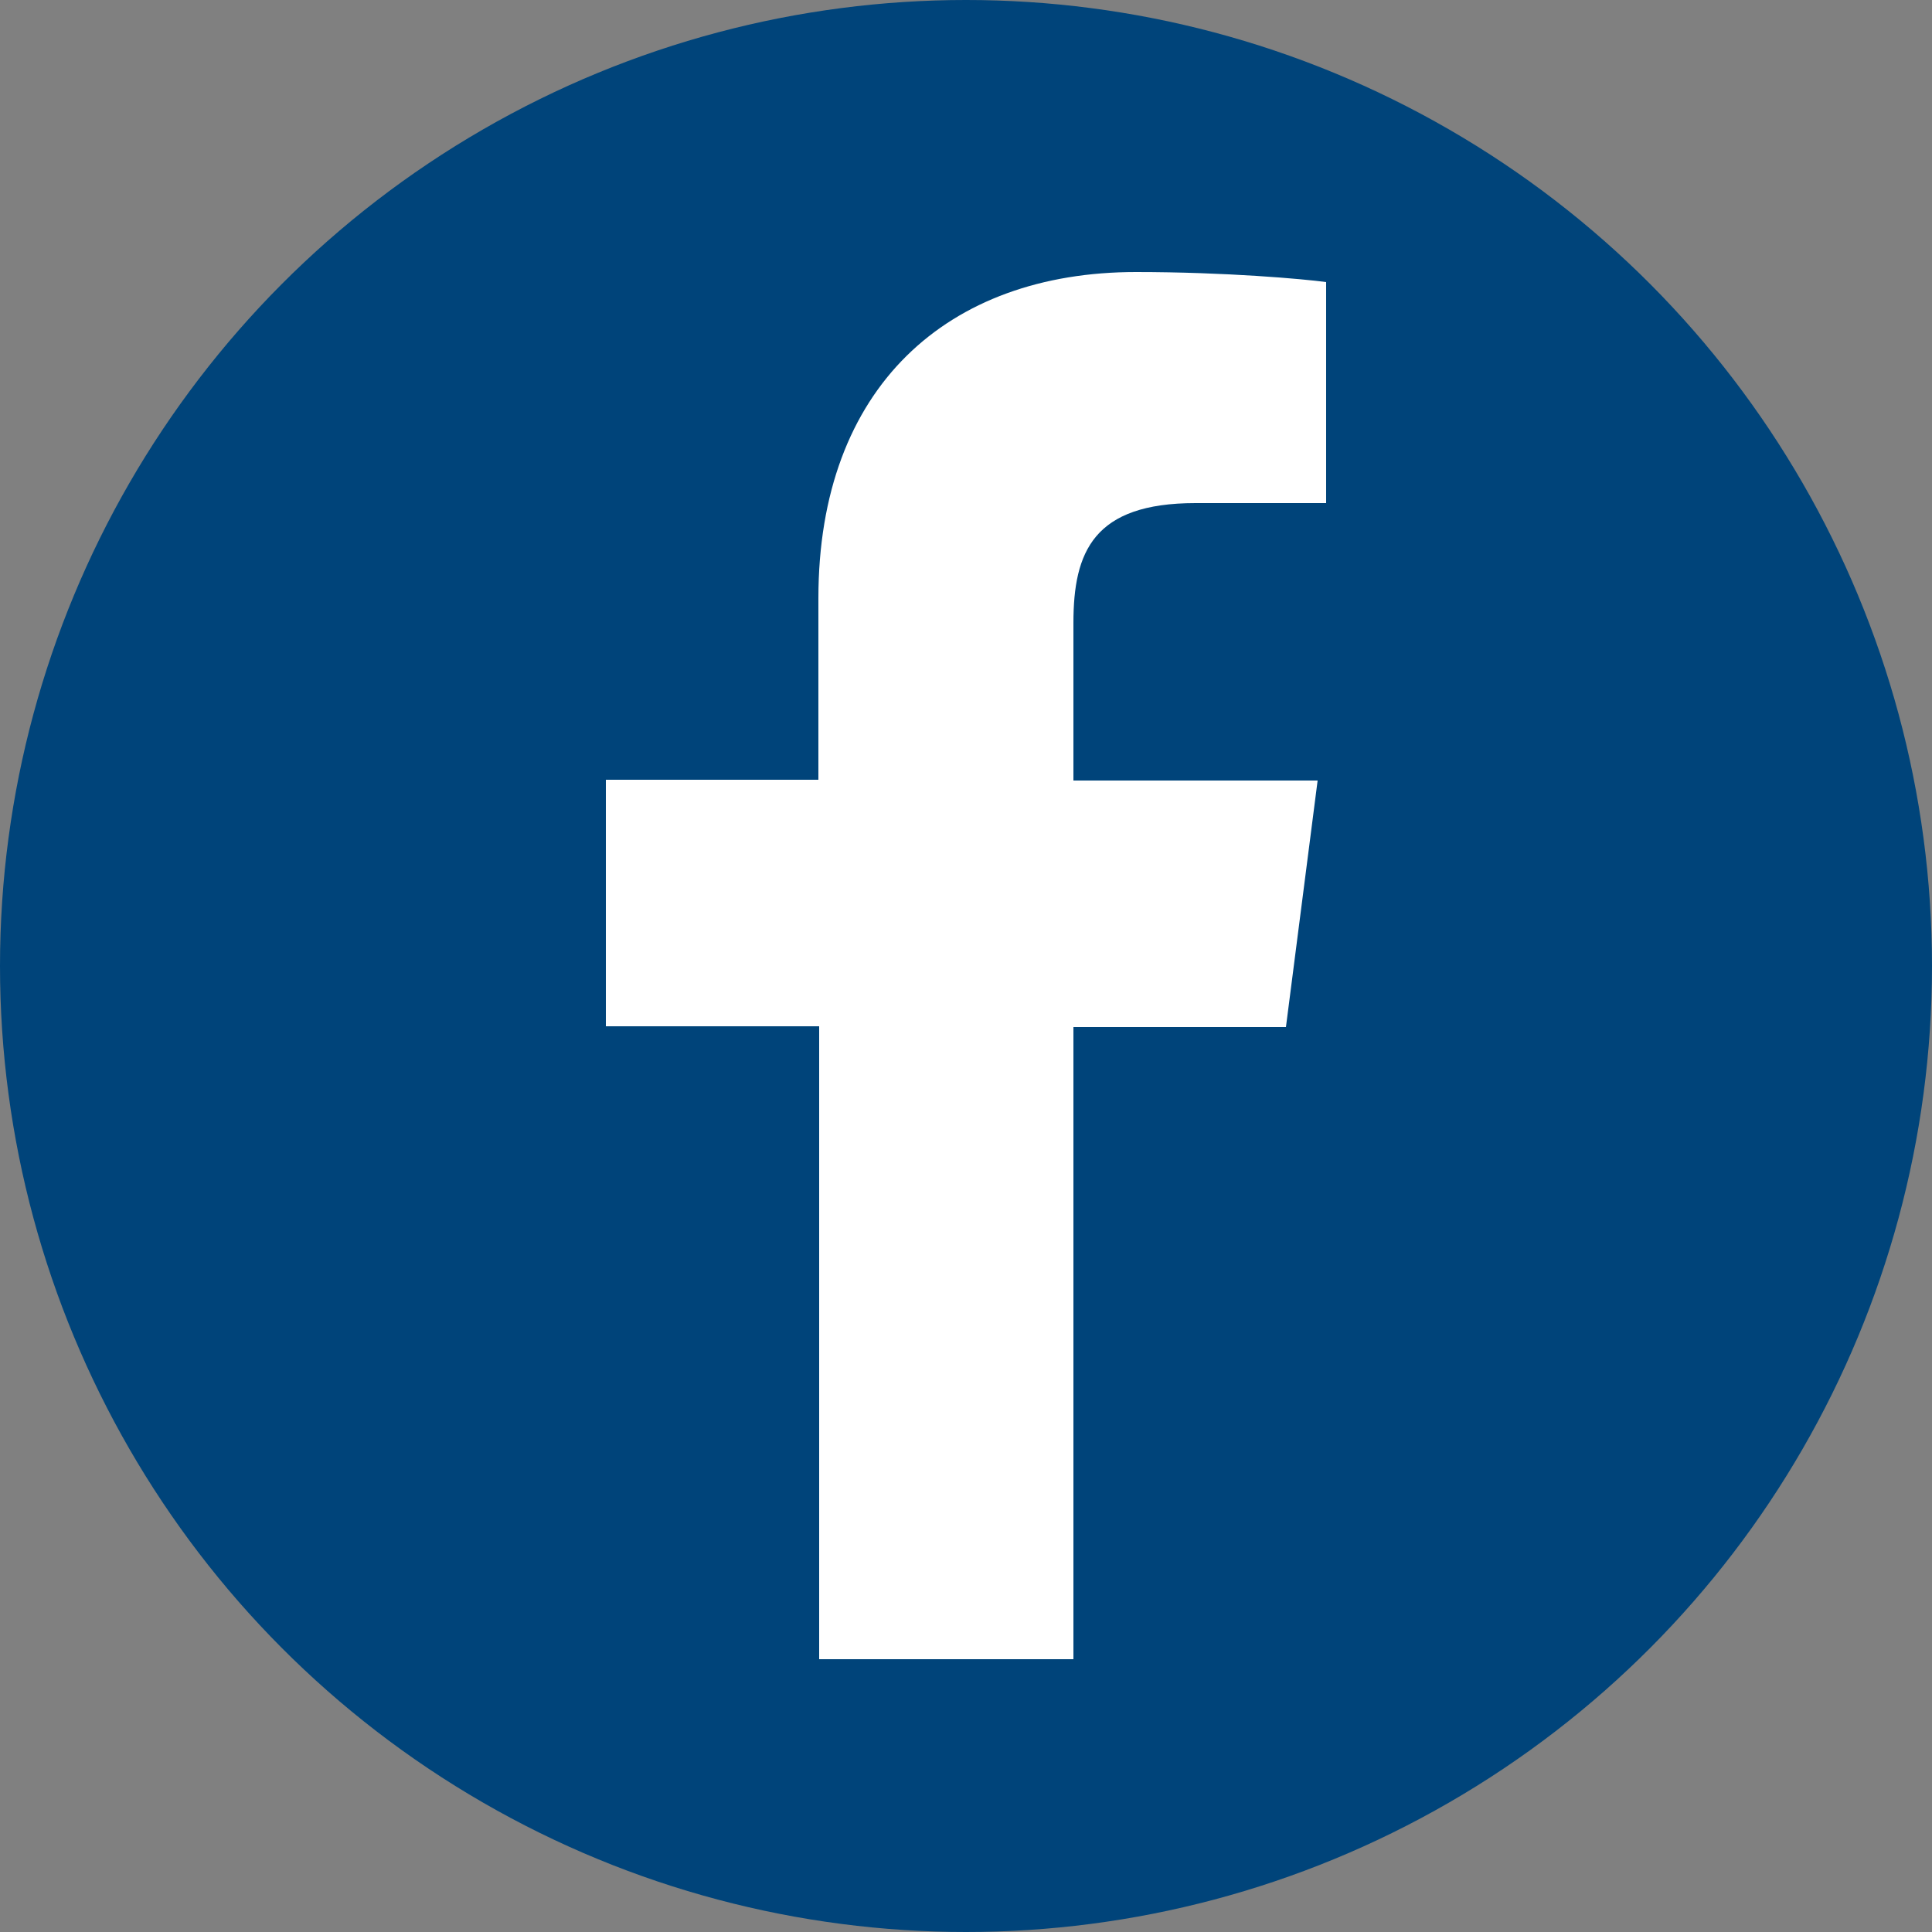 <?xml version="1.0" encoding="utf-8"?>
<!-- Generator: Adobe Illustrator 23.0.4, SVG Export Plug-In . SVG Version: 6.00 Build 0)  -->
<svg version="1.1" id="Layer_1" xmlns="http://www.w3.org/2000/svg" xmlns:xlink="http://www.w3.org/1999/xlink" x="0px" y="0px"
	 viewBox="0 0 25 25" style="enable-background:new 0 0 25 25;" xml:space="preserve">
<rect x="0" y="0" width="25" height="25" fill="#808080" stroke="none"/>
<style type="text/css">
	.st0{fill-rule:evenodd;clip-rule:evenodd;fill:#00447A;}
	.st1{fill:#FFFFFF;}
</style>
<circle class="st0" cx="12.5" cy="12.5" r="12.5"/>
<path id="f" class="st1" d="M13.89,21.48v-8.19h2.75l0.41-3.19h-3.16V8.06c0-0.92,0.26-1.55,1.58-1.55l1.69,0V3.65
	c-0.29-0.04-1.3-0.13-2.46-0.13c-2.44,0-4.11,1.49-4.11,4.22v2.35H7.84v3.19h2.76v8.19H13.89z"/>
</svg>
